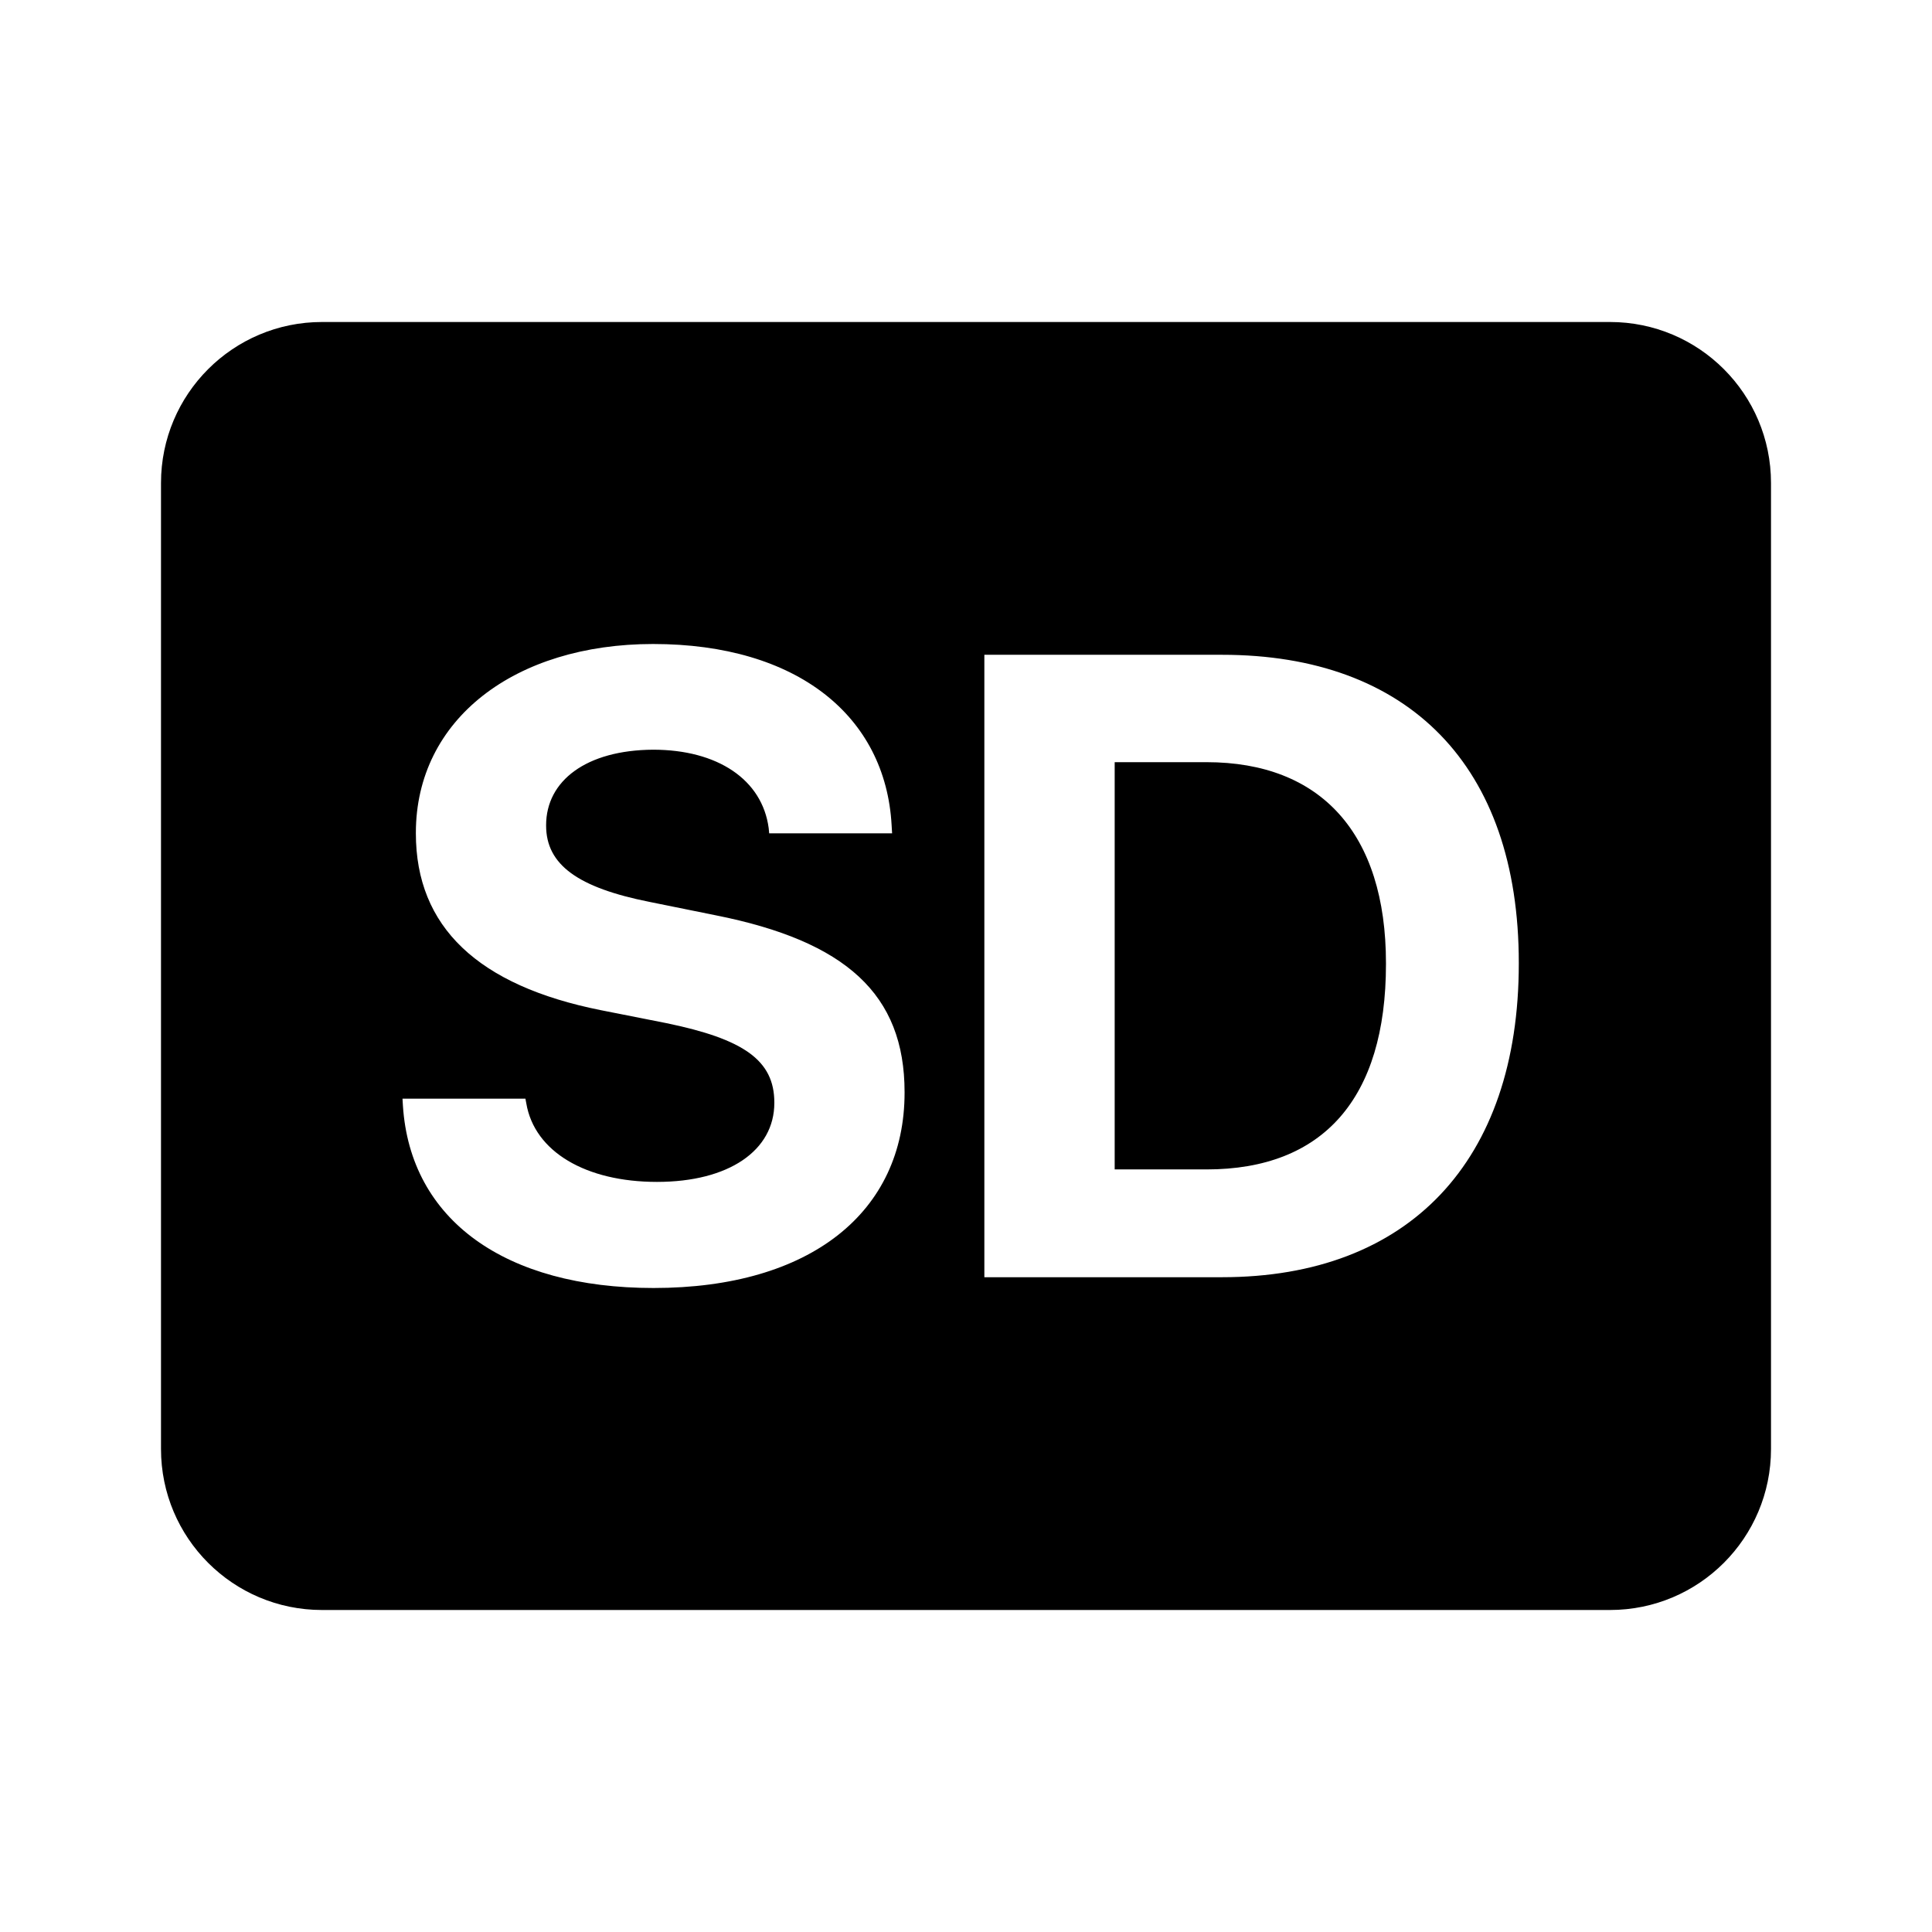 <svg width="24" height="24" viewBox="0 0 24 24" fill="none" xmlns="http://www.w3.org/2000/svg">
<path fill-rule="evenodd" clip-rule="evenodd" d="M4 4C2.895 4 2 4.895 2 6V18C2 19.105 2.895 20 4 20H20C21.105 20 22 19.105 22 18V6C22 4.895 21.105 4 20 4H4ZM5.005 13.733C5.096 15.159 6.281 16 8.119 16C10.069 16 11.237 15.057 11.237 13.573V13.567C11.237 12.351 10.508 11.692 8.89 11.37L8.07 11.204C7.181 11.027 6.784 10.743 6.784 10.256V10.251C6.784 9.699 7.283 9.318 8.113 9.313C8.912 9.313 9.469 9.683 9.549 10.288L9.555 10.352H11.082L11.076 10.251C11.001 8.895 9.903 8 8.113 8C6.399 8 5.166 8.932 5.166 10.347V10.352C5.166 11.515 5.938 12.244 7.465 12.549L8.279 12.71C9.238 12.908 9.619 13.171 9.619 13.696V13.701C9.619 14.291 9.056 14.682 8.161 14.682C7.277 14.682 6.64 14.307 6.538 13.707L6.527 13.648H5L5.005 13.733ZM12.228 8.134V15.866H15.181C17.501 15.866 18.867 14.425 18.867 11.97V11.96C18.867 9.511 17.496 8.134 15.181 8.134H12.228ZM14.988 14.527H13.847V9.468H14.988C16.408 9.468 17.217 10.352 17.217 11.965V11.976C17.217 13.648 16.435 14.527 14.988 14.527Z" fill="black"/>
</svg>
